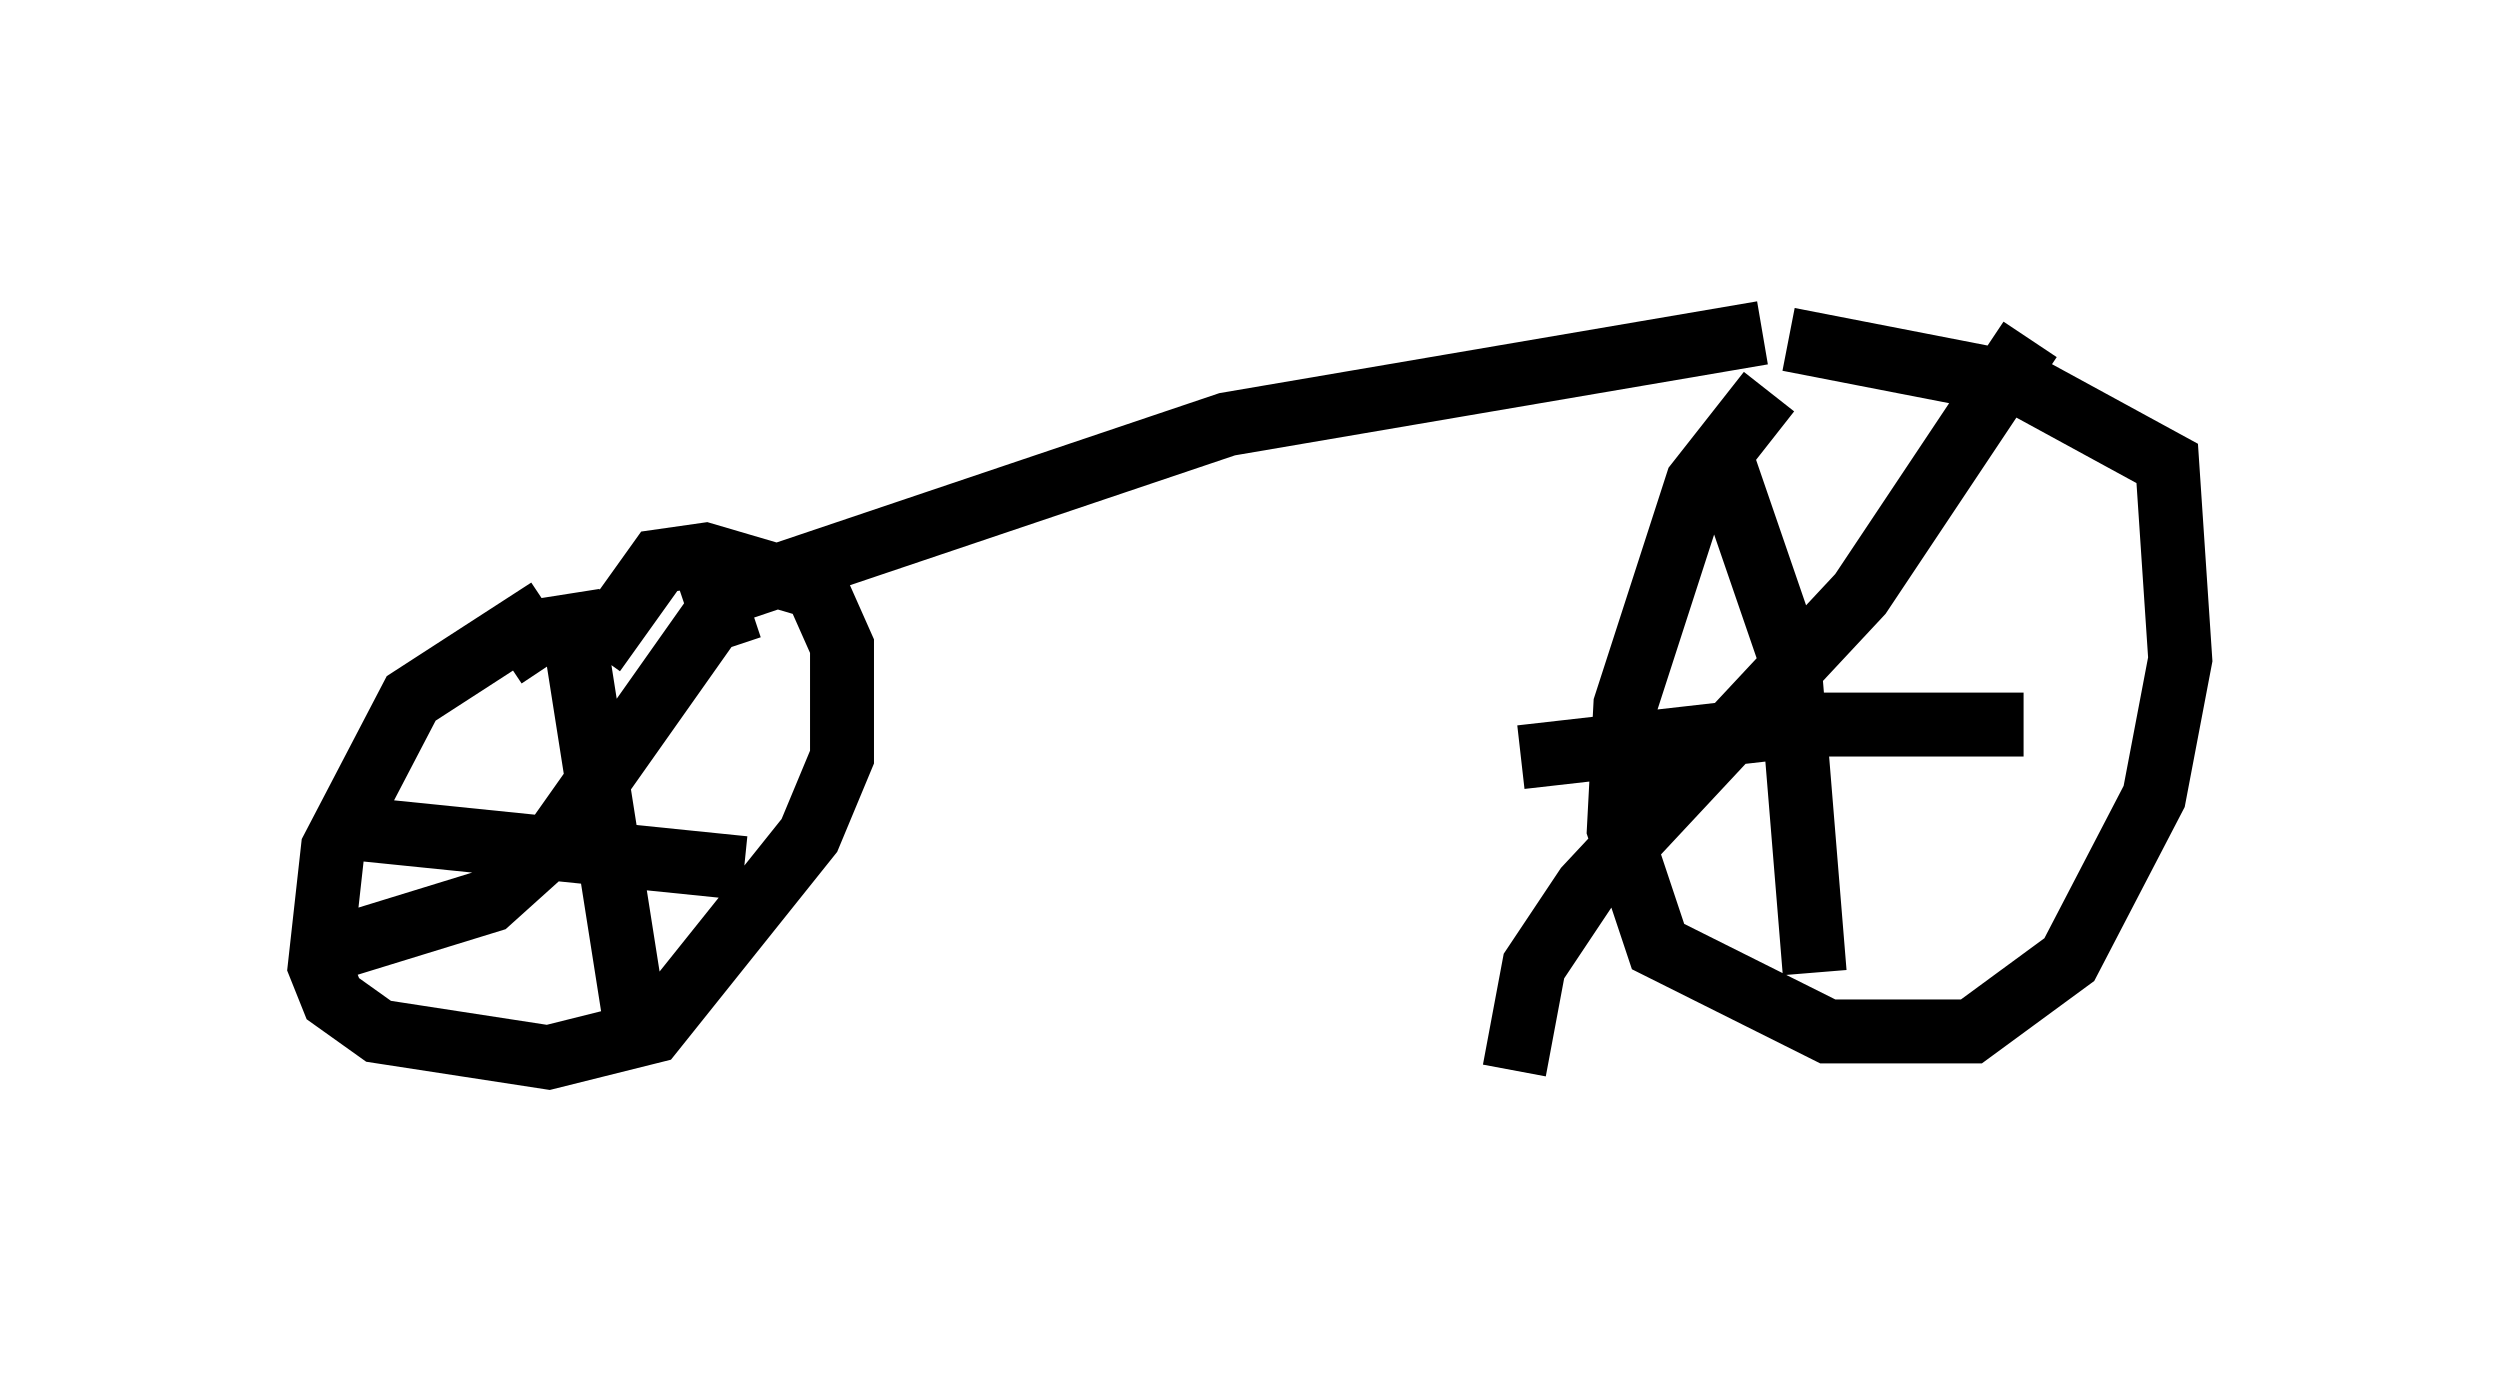 <?xml version="1.0" encoding="utf-8" ?>
<svg baseProfile="full" height="21.74" version="1.1" width="39.094" xmlns="http://www.w3.org/2000/svg" xmlns:ev="http://www.w3.org/2001/xml-events" xmlns:xlink="http://www.w3.org/1999/xlink"><defs /><rect fill="white" height="21.74" width="39.094" x="0" y="0" /><path d="M9.288, 10.615 m-0.715, -0.204 l-0.408, -0.613 -1.735, 1.123 l-1.225, 2.348 -0.204, 1.838 l0.204, 0.51 0.715, 0.51 l2.654, 0.408 1.633, -0.408 l2.45, -3.063 0.51, -1.225 l0.0, -1.735 -0.408, -0.919 l-1.735, -0.51 -0.715, 0.102 l-1.021, 1.429 m-0.408, -0.919 l1.123, 7.146 m1.735, -6.942 l-0.613, 0.204 -2.45, 3.471 l-1.021, 0.919 -2.654, 0.817 m0.613, -1.94 l6.023, 0.613 m-0.919, -4.083 l8.473, -2.858 8.371, -1.429 m0.102, 0.919 l-1.123, 1.429 -1.123, 3.471 l-0.102, 1.94 0.613, 1.838 l2.654, 1.327 2.246, 0.0 l1.531, -1.123 1.327, -2.552 l0.408, -2.144 -0.204, -3.063 l-2.246, -1.225 -3.675, -0.715 m-1.123, 1.633 l1.123, 3.267 0.408, 5.002 m-4.594, -3.369 l4.492, -0.51 3.369, 0.0 m0.102, -6.023 l-2.654, 3.981 -4.288, 4.594 l-0.817, 1.225 -0.306, 1.633 m3.063, -11.74 " fill="none" stroke="black" stroke-width="1" /></svg>